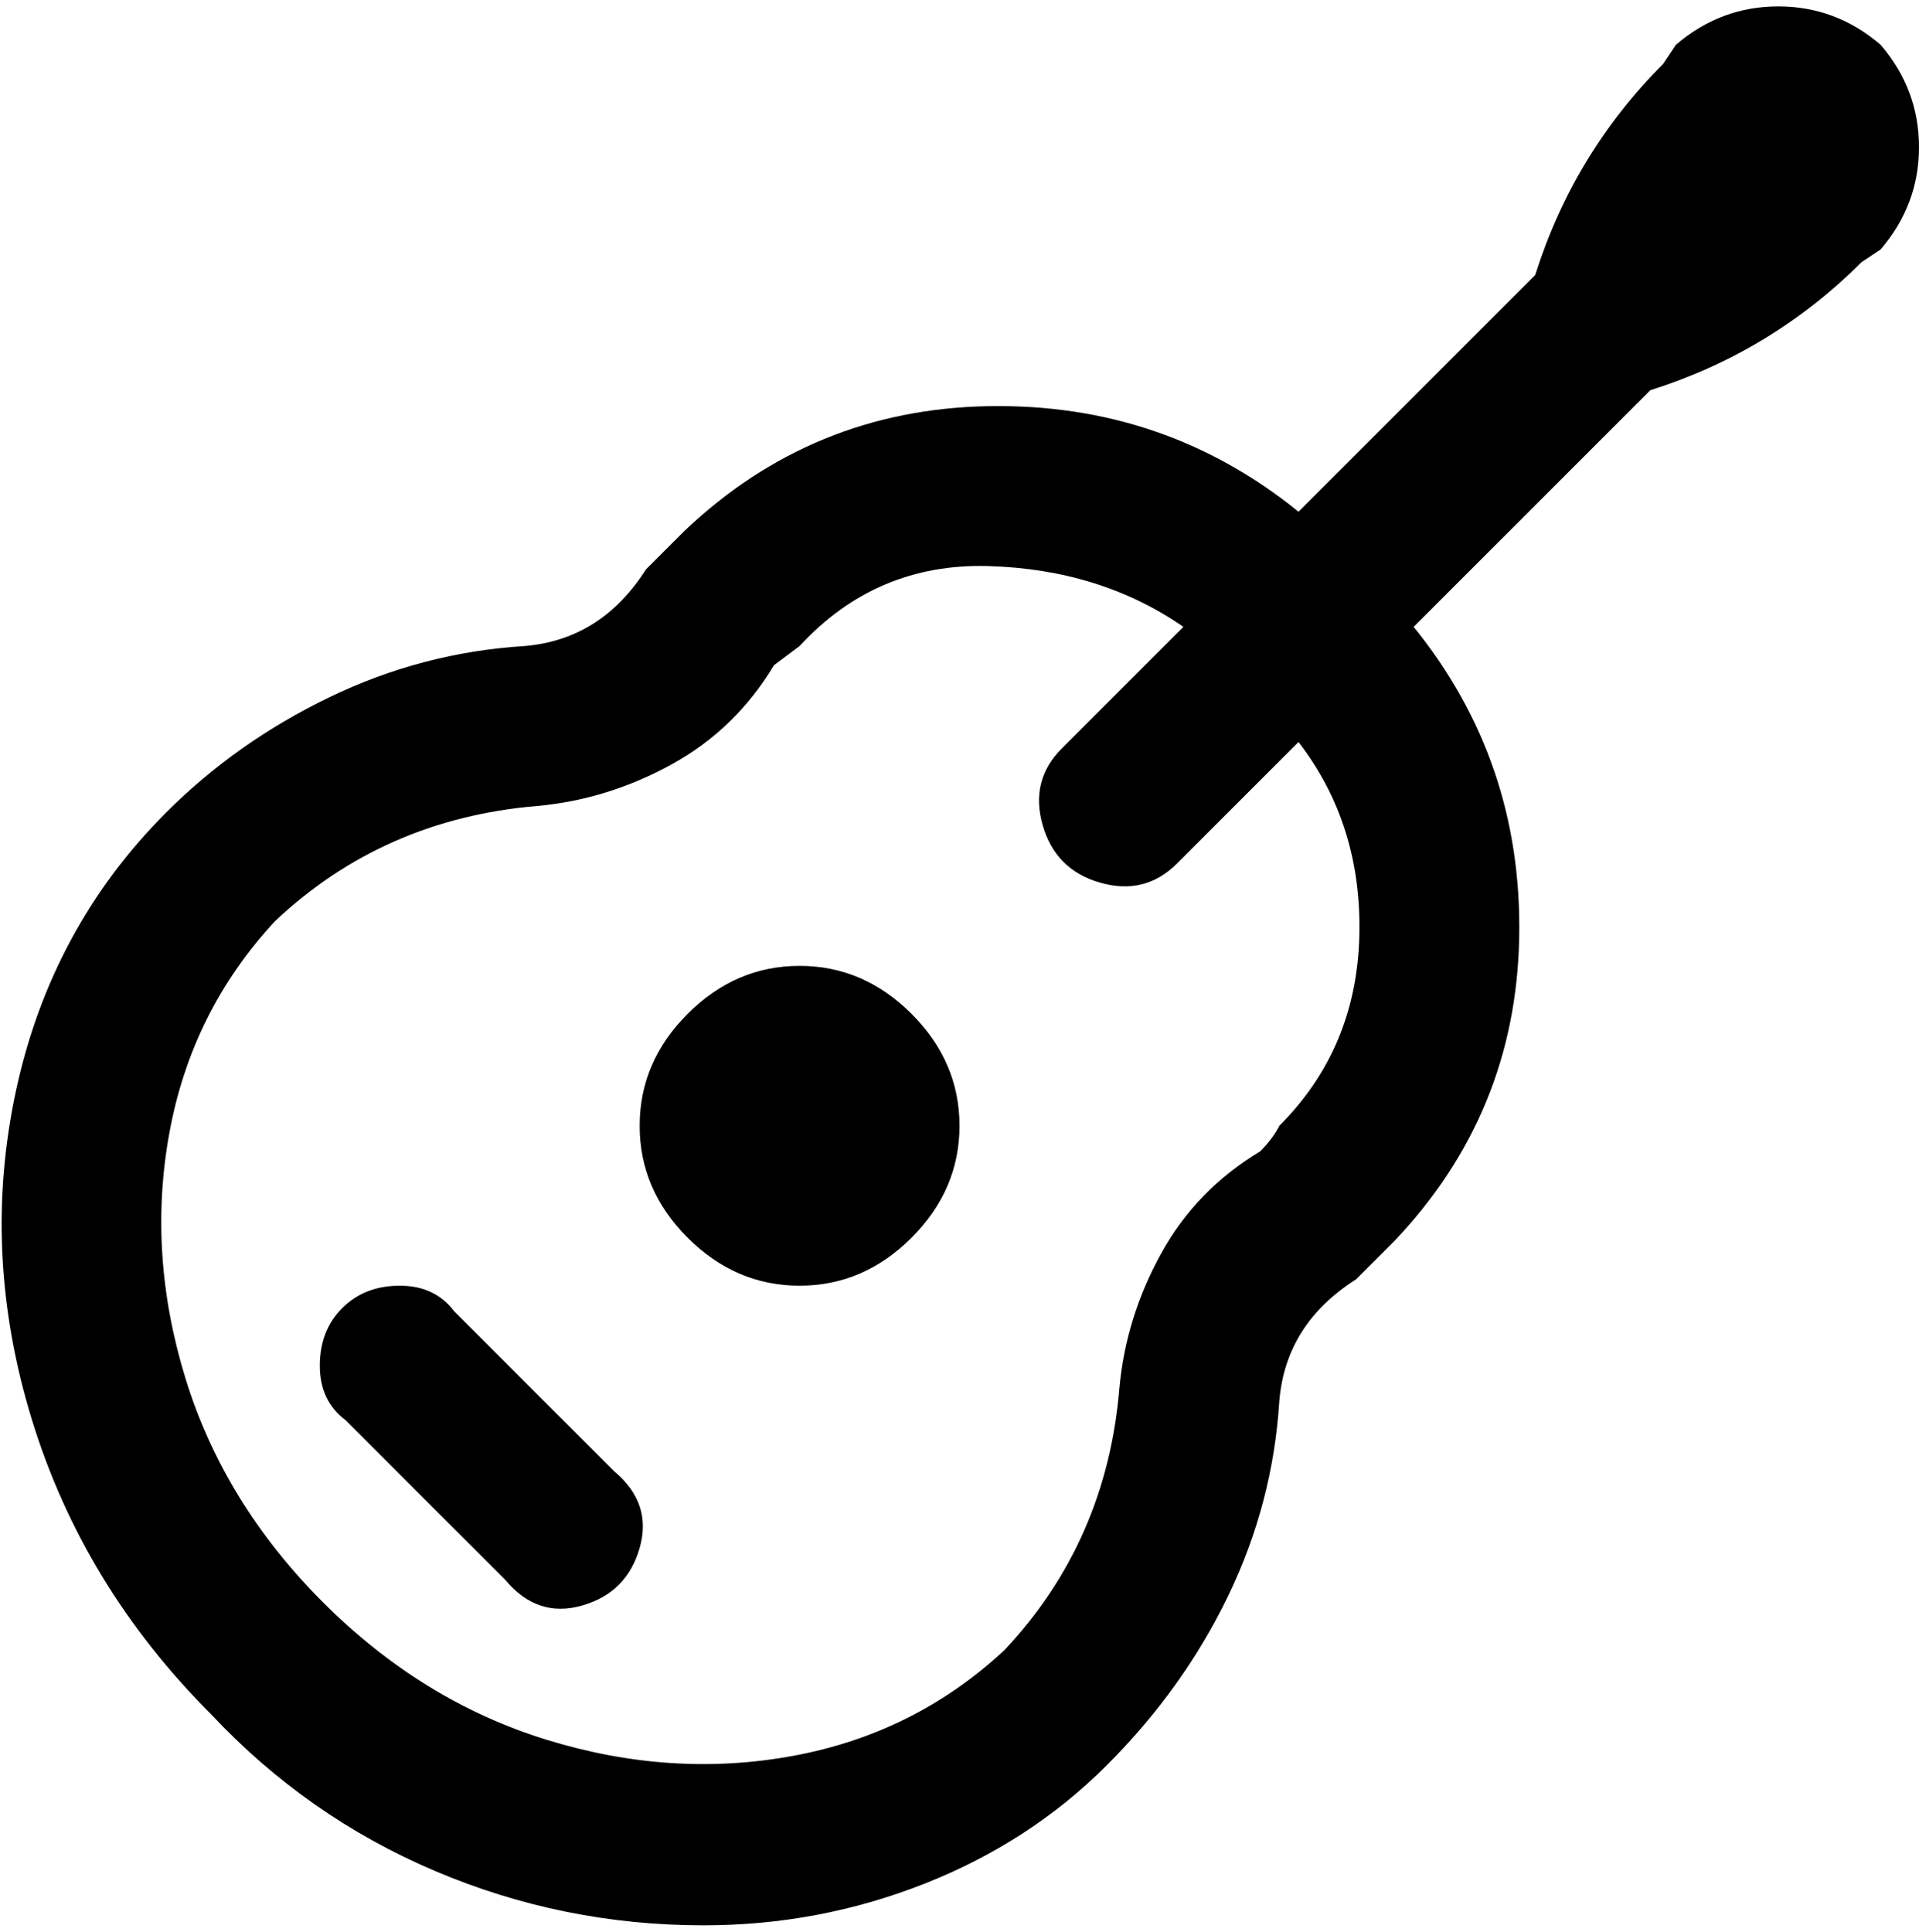 <svg viewBox="0 0 300 302.001" xmlns="http://www.w3.org/2000/svg"><path d="M100 176q0 10 7.5 17.5T125 201q10 0 17.5-7.5T150 176q0-10-7.5-17.5T125 151q-10 0-17.5 7.5T100 176zm-29 29q-3-4-8.5-4t-9 3.5q-3.5 3.5-3.5 9t4 8.5l25 25q5 6 12 4t9-9q2-7-4-12l-25-25zM294 7q-7-6-16-6t-16 6l-2 3q-14 14-20 33l-37 37q-21-17-48.5-16.5T107 83l-6 6q-7 11-19 12-16 1-30.5 8T26 127Q8 145 2.5 170.5T5 222q8 26 28 46 15 16 35 24.5t42 8.5q18 0 34.5-6.5T173 276q12-12 19-26.5t8-30.5q1-12 12-19l6-6q19-20 19.5-47.5T221 98l37-37q19-6 33-20l3-2q6-7 6-16t-6-16zm-94 169q-1 2-3 4-10 6-15.5 16t-6.5 21q-2 24-18 41-14 13-33 16.5T85.5 272q-19.5-6-35-21.5t-21.5-35Q23 196 26.5 177T43 144q17-16 41-18 11-1 21-6.5t16-15.5l4-3q12-13 29.5-12.5T185 98l-19 19q-5 5-3 12t9 9q7 2 12-3l19-19q10 13 9.5 30.5T200 176z"/></svg>
